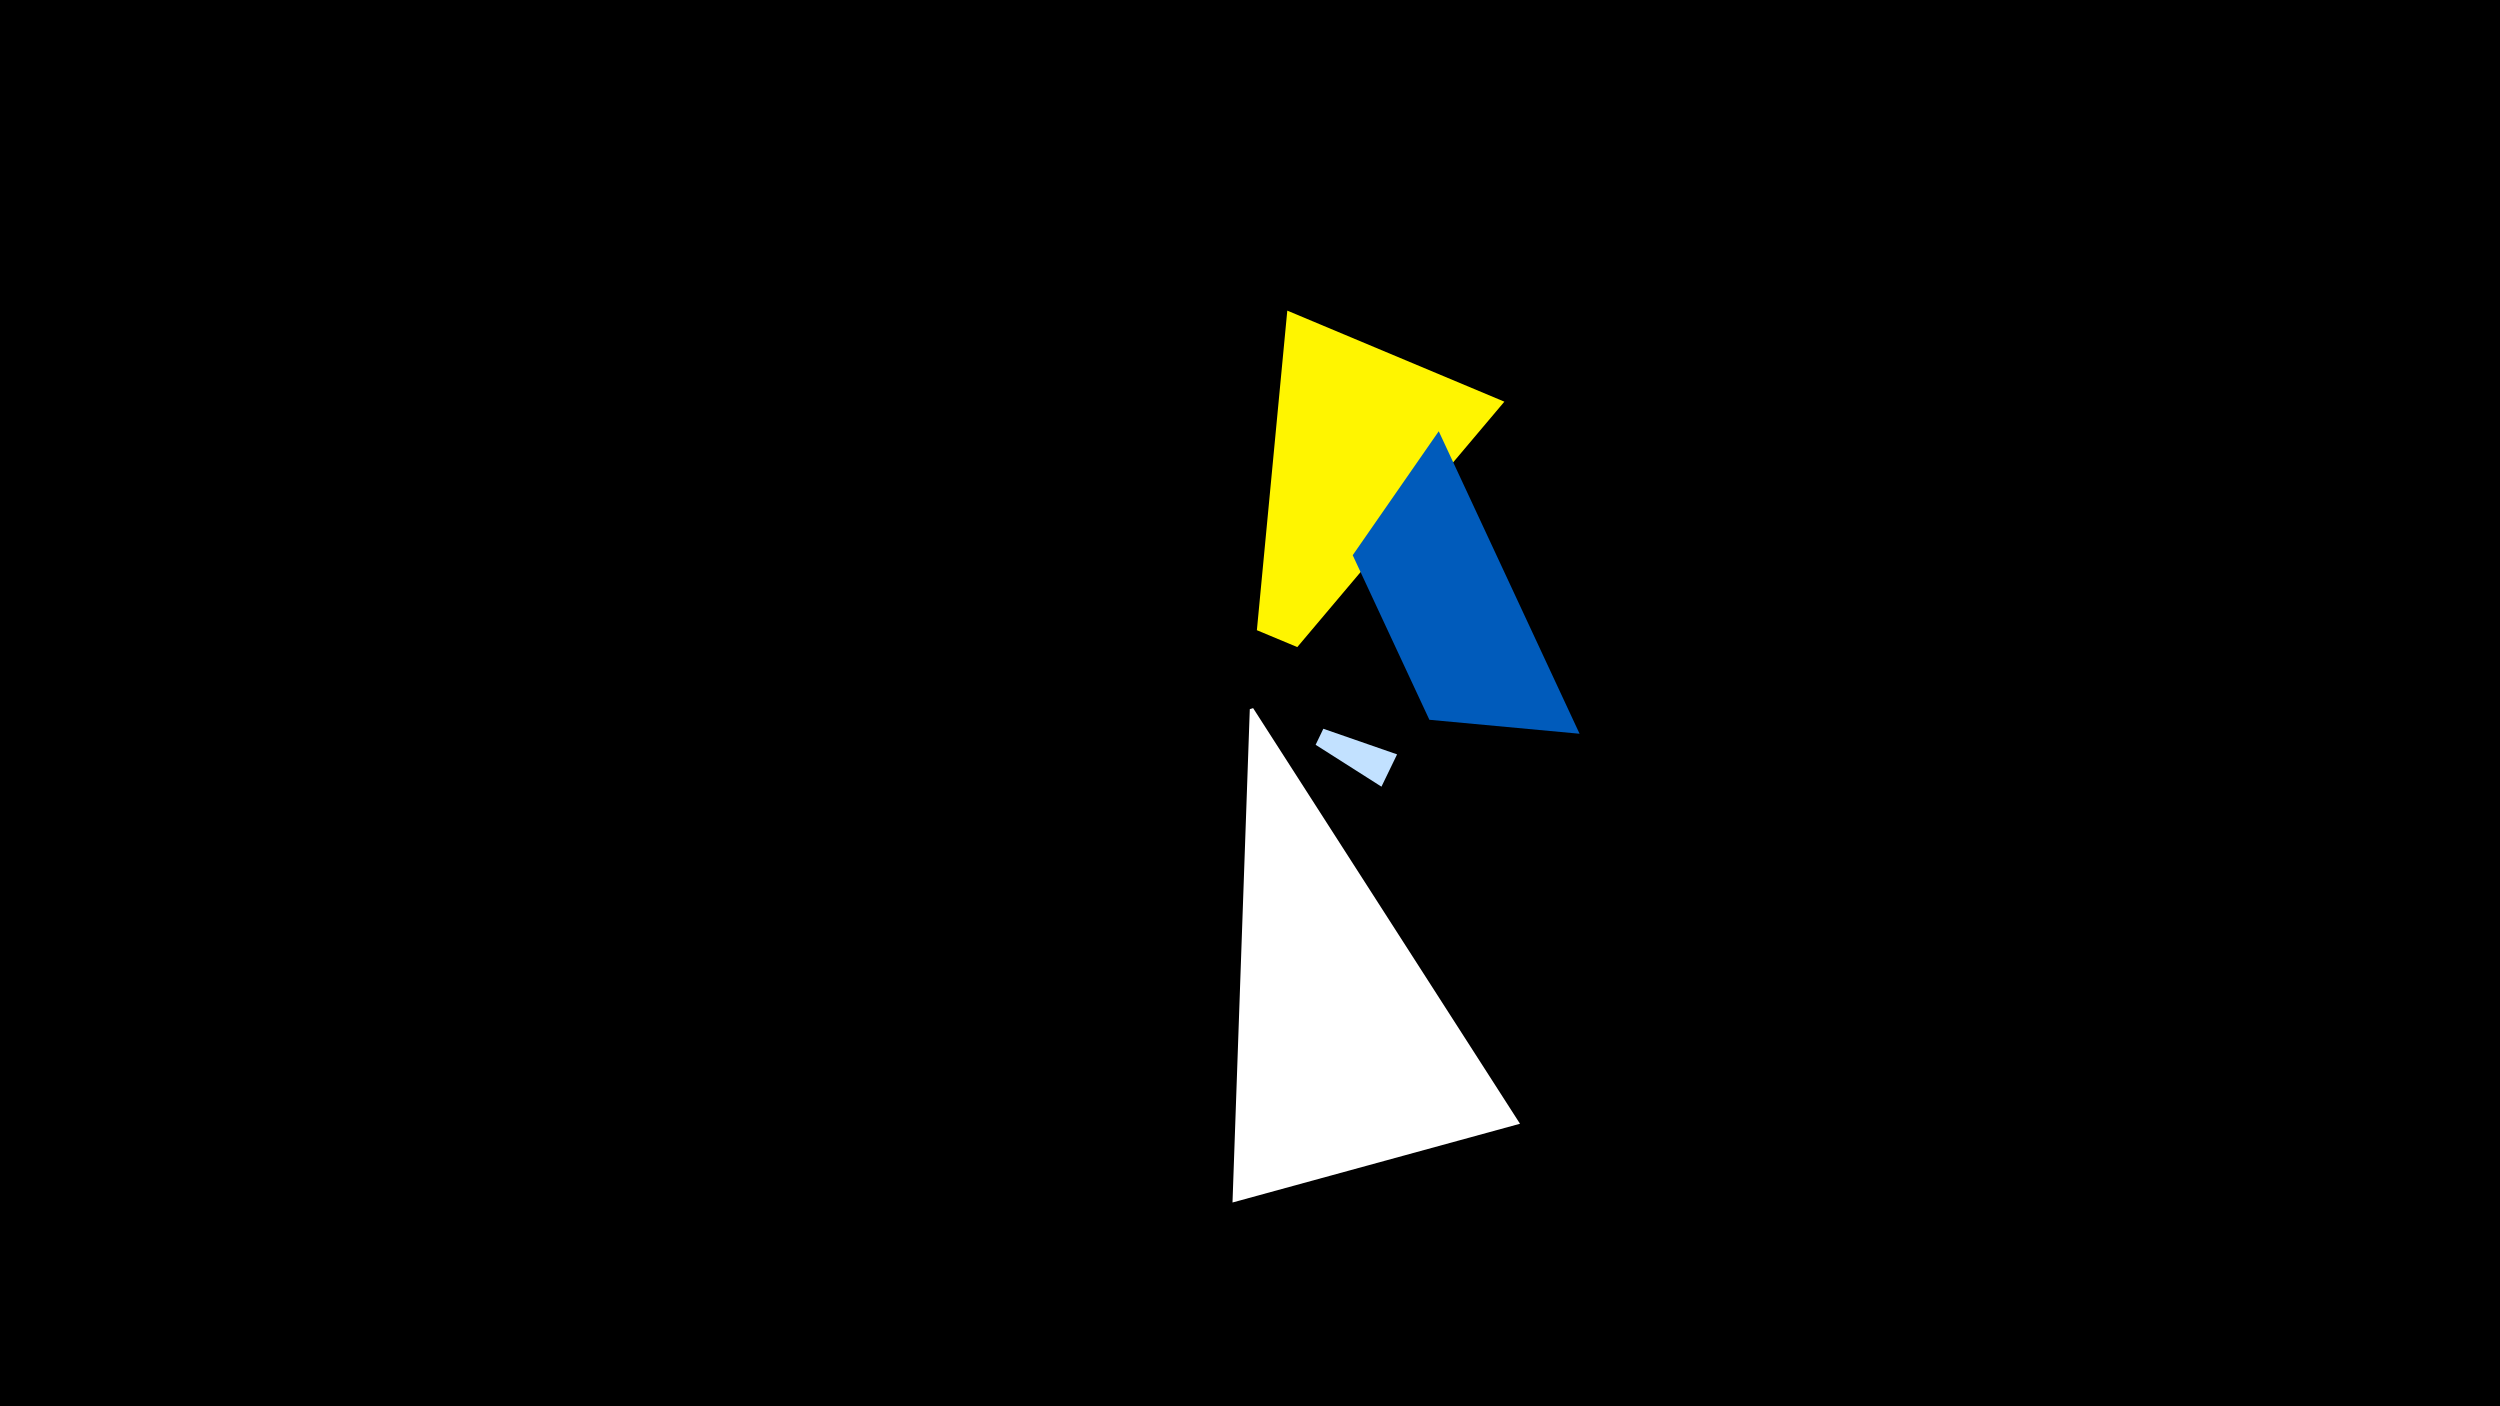 <svg width="1200" height="675" viewBox="-500 -500 1200 675" xmlns="http://www.w3.org/2000/svg"><title>19625</title><path d="M-500-500h1200v675h-1200z" fill="#000"/><path d="M222.1-307.2l-104.2-43.7-14.6 153.4 19.4 8.1z" fill="#fff500"/><path d="M229.6 39.4l-138 37.8 8.3-236.8 1.6-0.5z" fill="#fff"/><path d="M163.1-122.4l7.5-15.5-35.4-12.3-3.7 7.7z" fill="#c2e1ff"/><path d="M258.2-147.8l-67.6-145.2-41.3 59.5 36.8 79z" fill="#005bbb"/></svg>